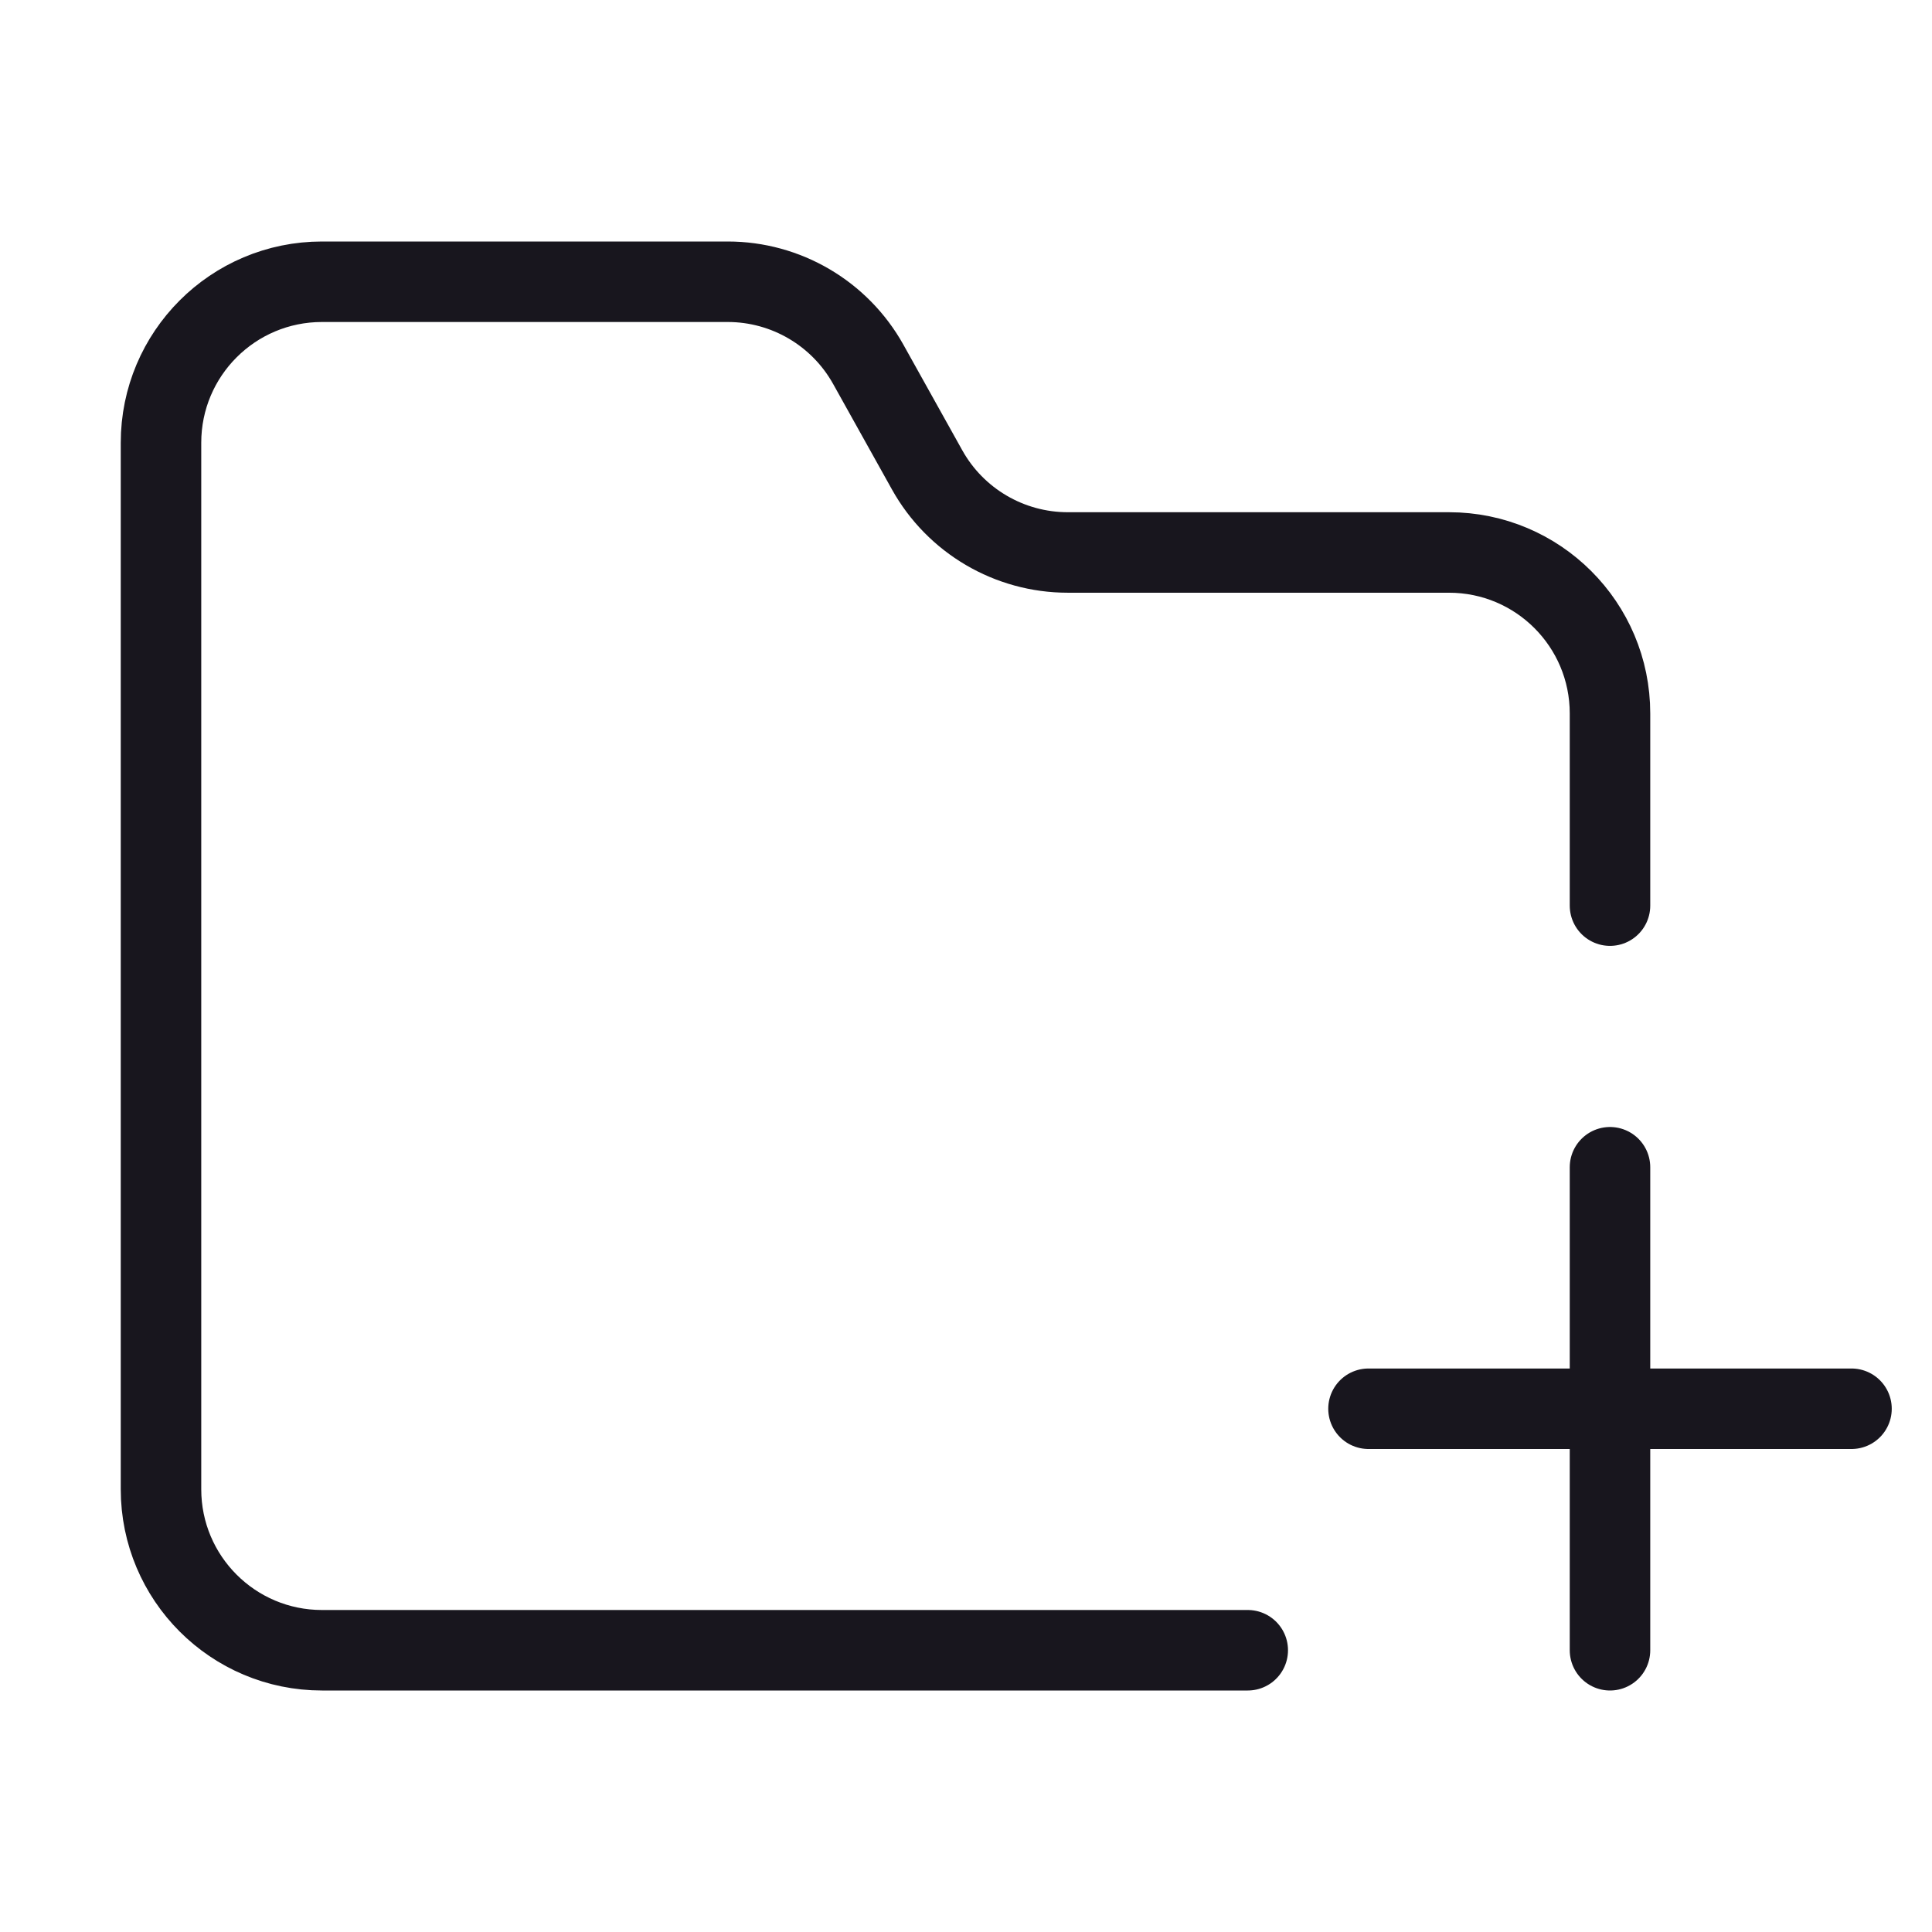 <svg width="24" height="24" viewBox="0 0 24 24" fill="none" xmlns="http://www.w3.org/2000/svg">
<path d="M15.5 20.5H4C2.895 20.5 2 19.605 2 18.5V5.5C2 4.395 2.895 3.5 4 3.5H9.04C9.765 3.5 10.433 3.893 10.786 4.526L11.517 5.837C11.87 6.47 12.539 6.863 13.264 6.863H18C19.105 6.863 20 7.758 20 8.863V11.25M23 17.5H20M20 17.5H17M20 17.5V20.5M20 17.5V14.5" stroke="#18161E" stroke-linecap="round"/>
</svg>
